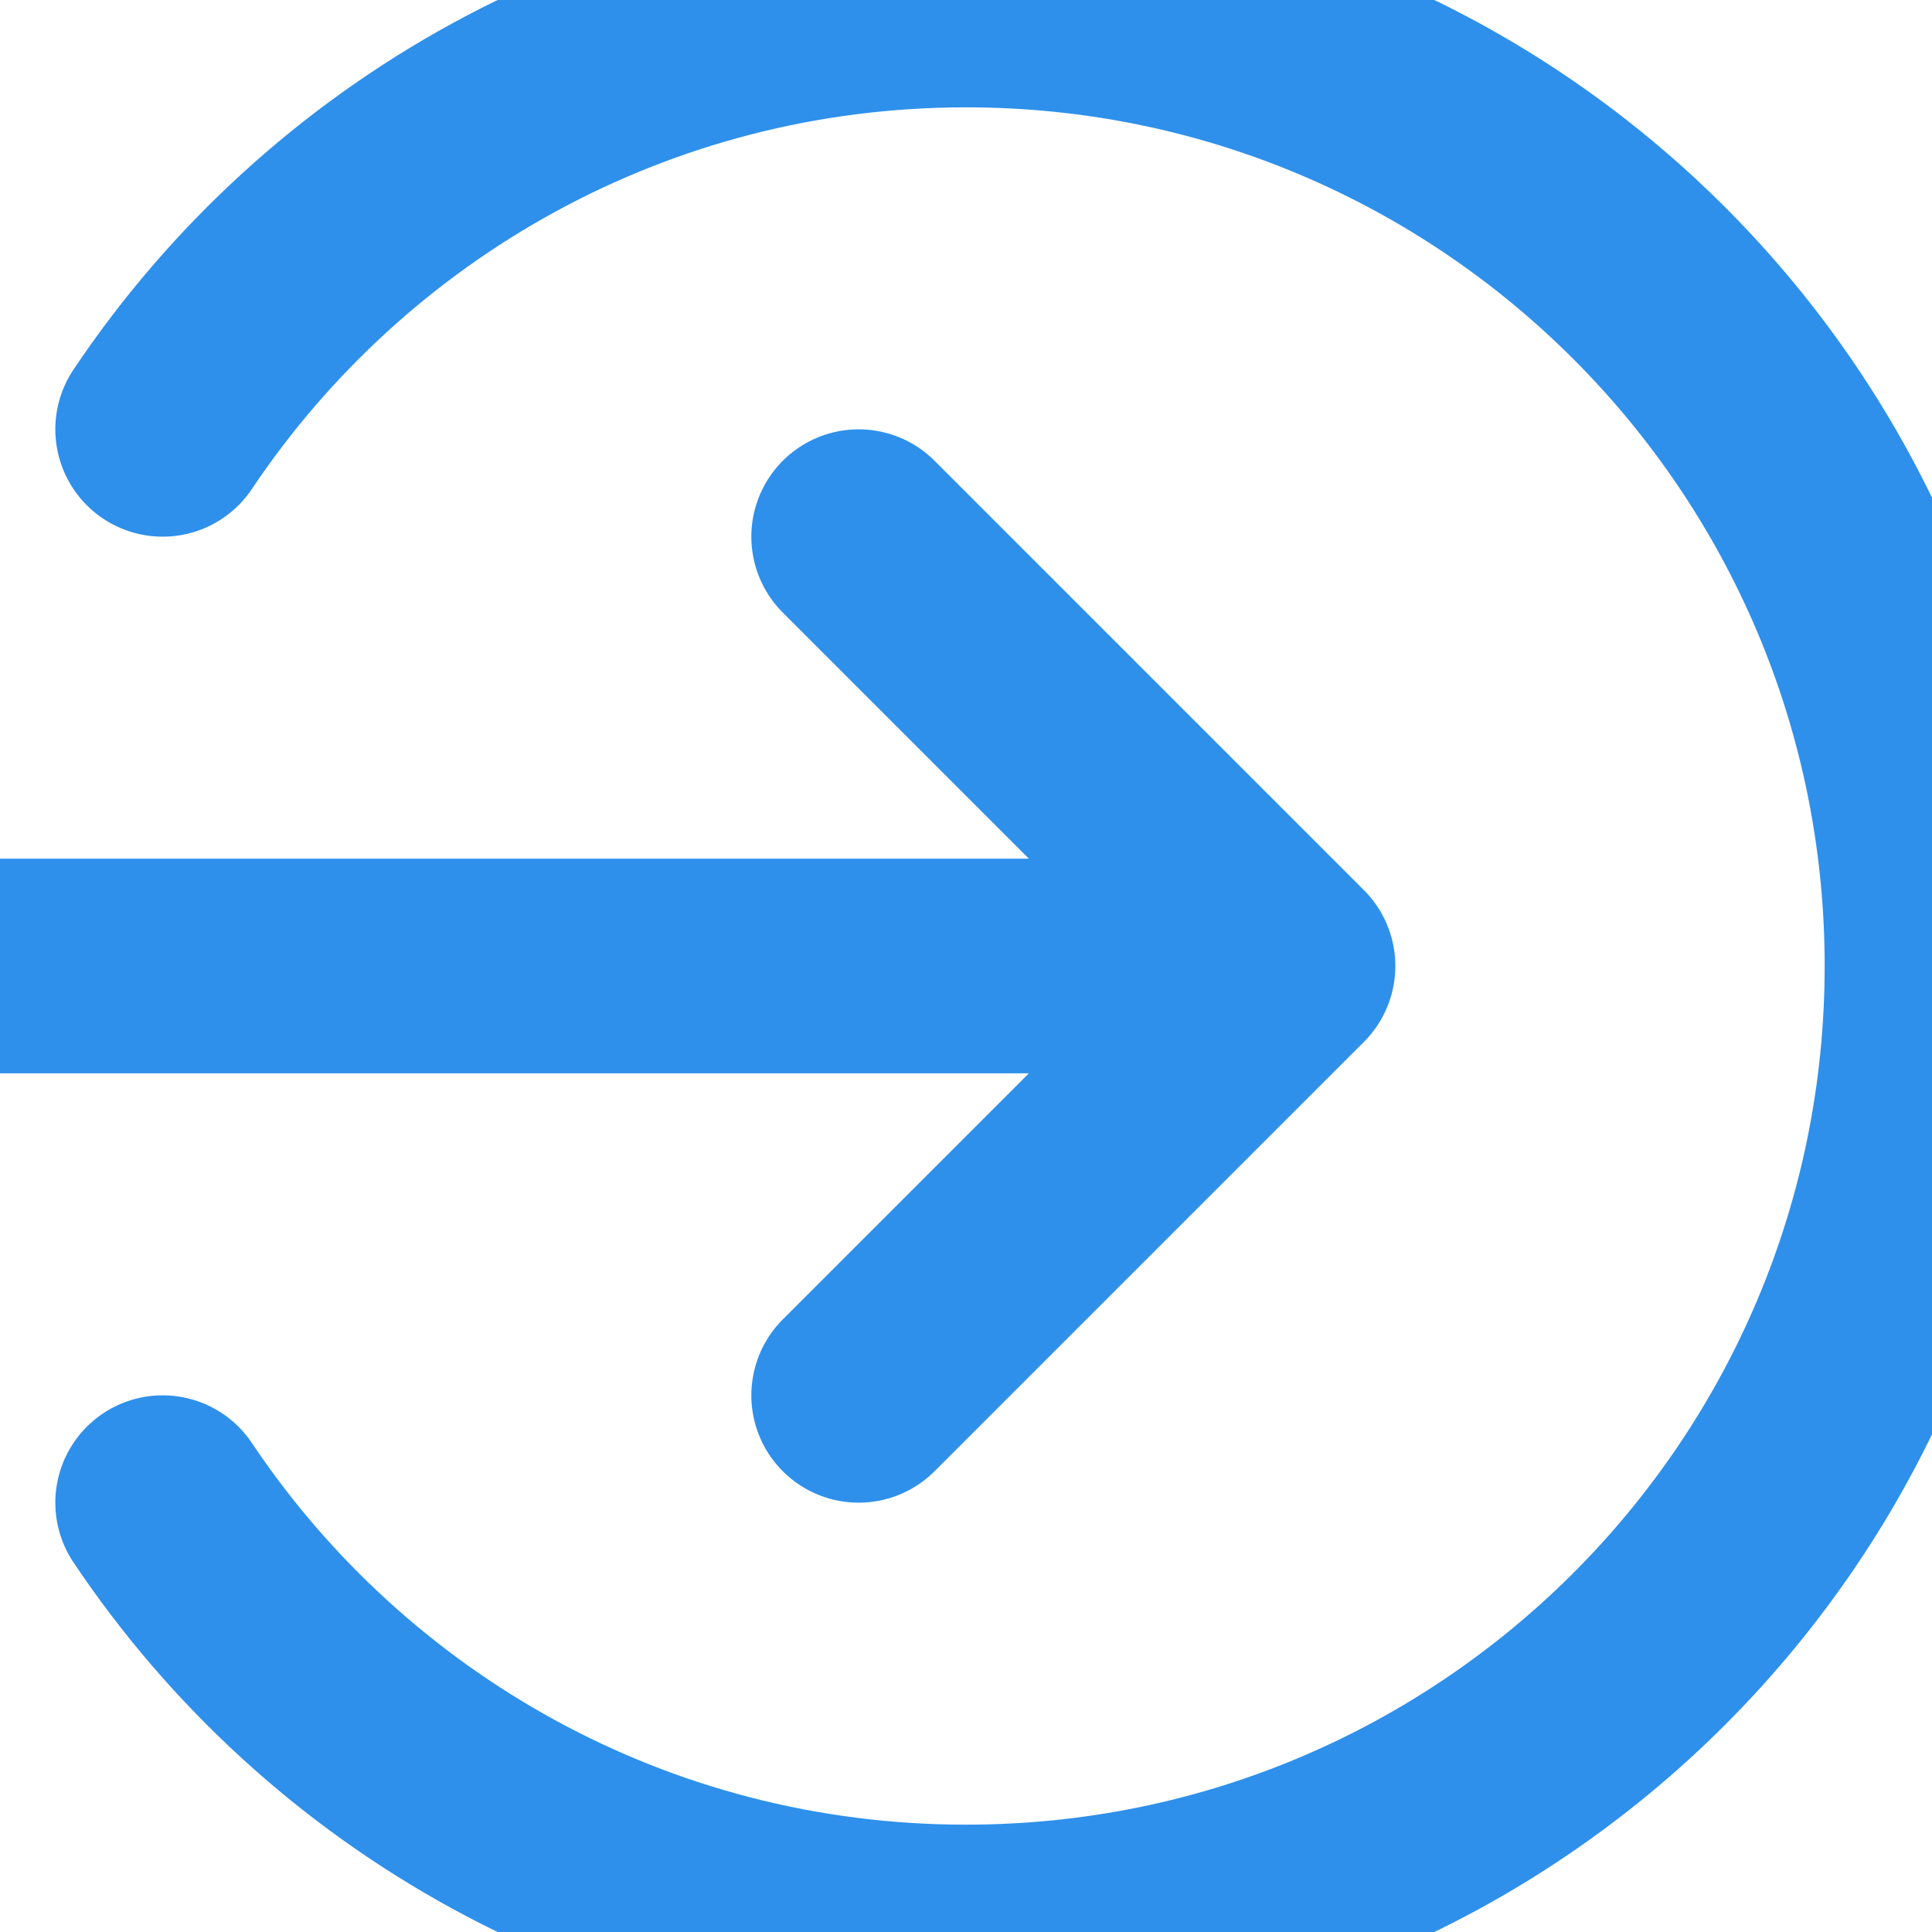 <svg width="36" height="36" viewBox="0 0 36 36" fill="none" xmlns="http://www.w3.org/2000/svg">
<path d="M16 26L24 18M24 18L16 10M24 18L0 18M3.031 28C6.26 32.824 11.759 36 18 36C27.941 36 36 27.941 36 18C36 8.059 27.941 0 18 0C11.759 0 6.26 3.176 3.031 8" stroke="#2E90EB" stroke-width="4" stroke-linecap="round" stroke-linejoin="round"/>
</svg>
